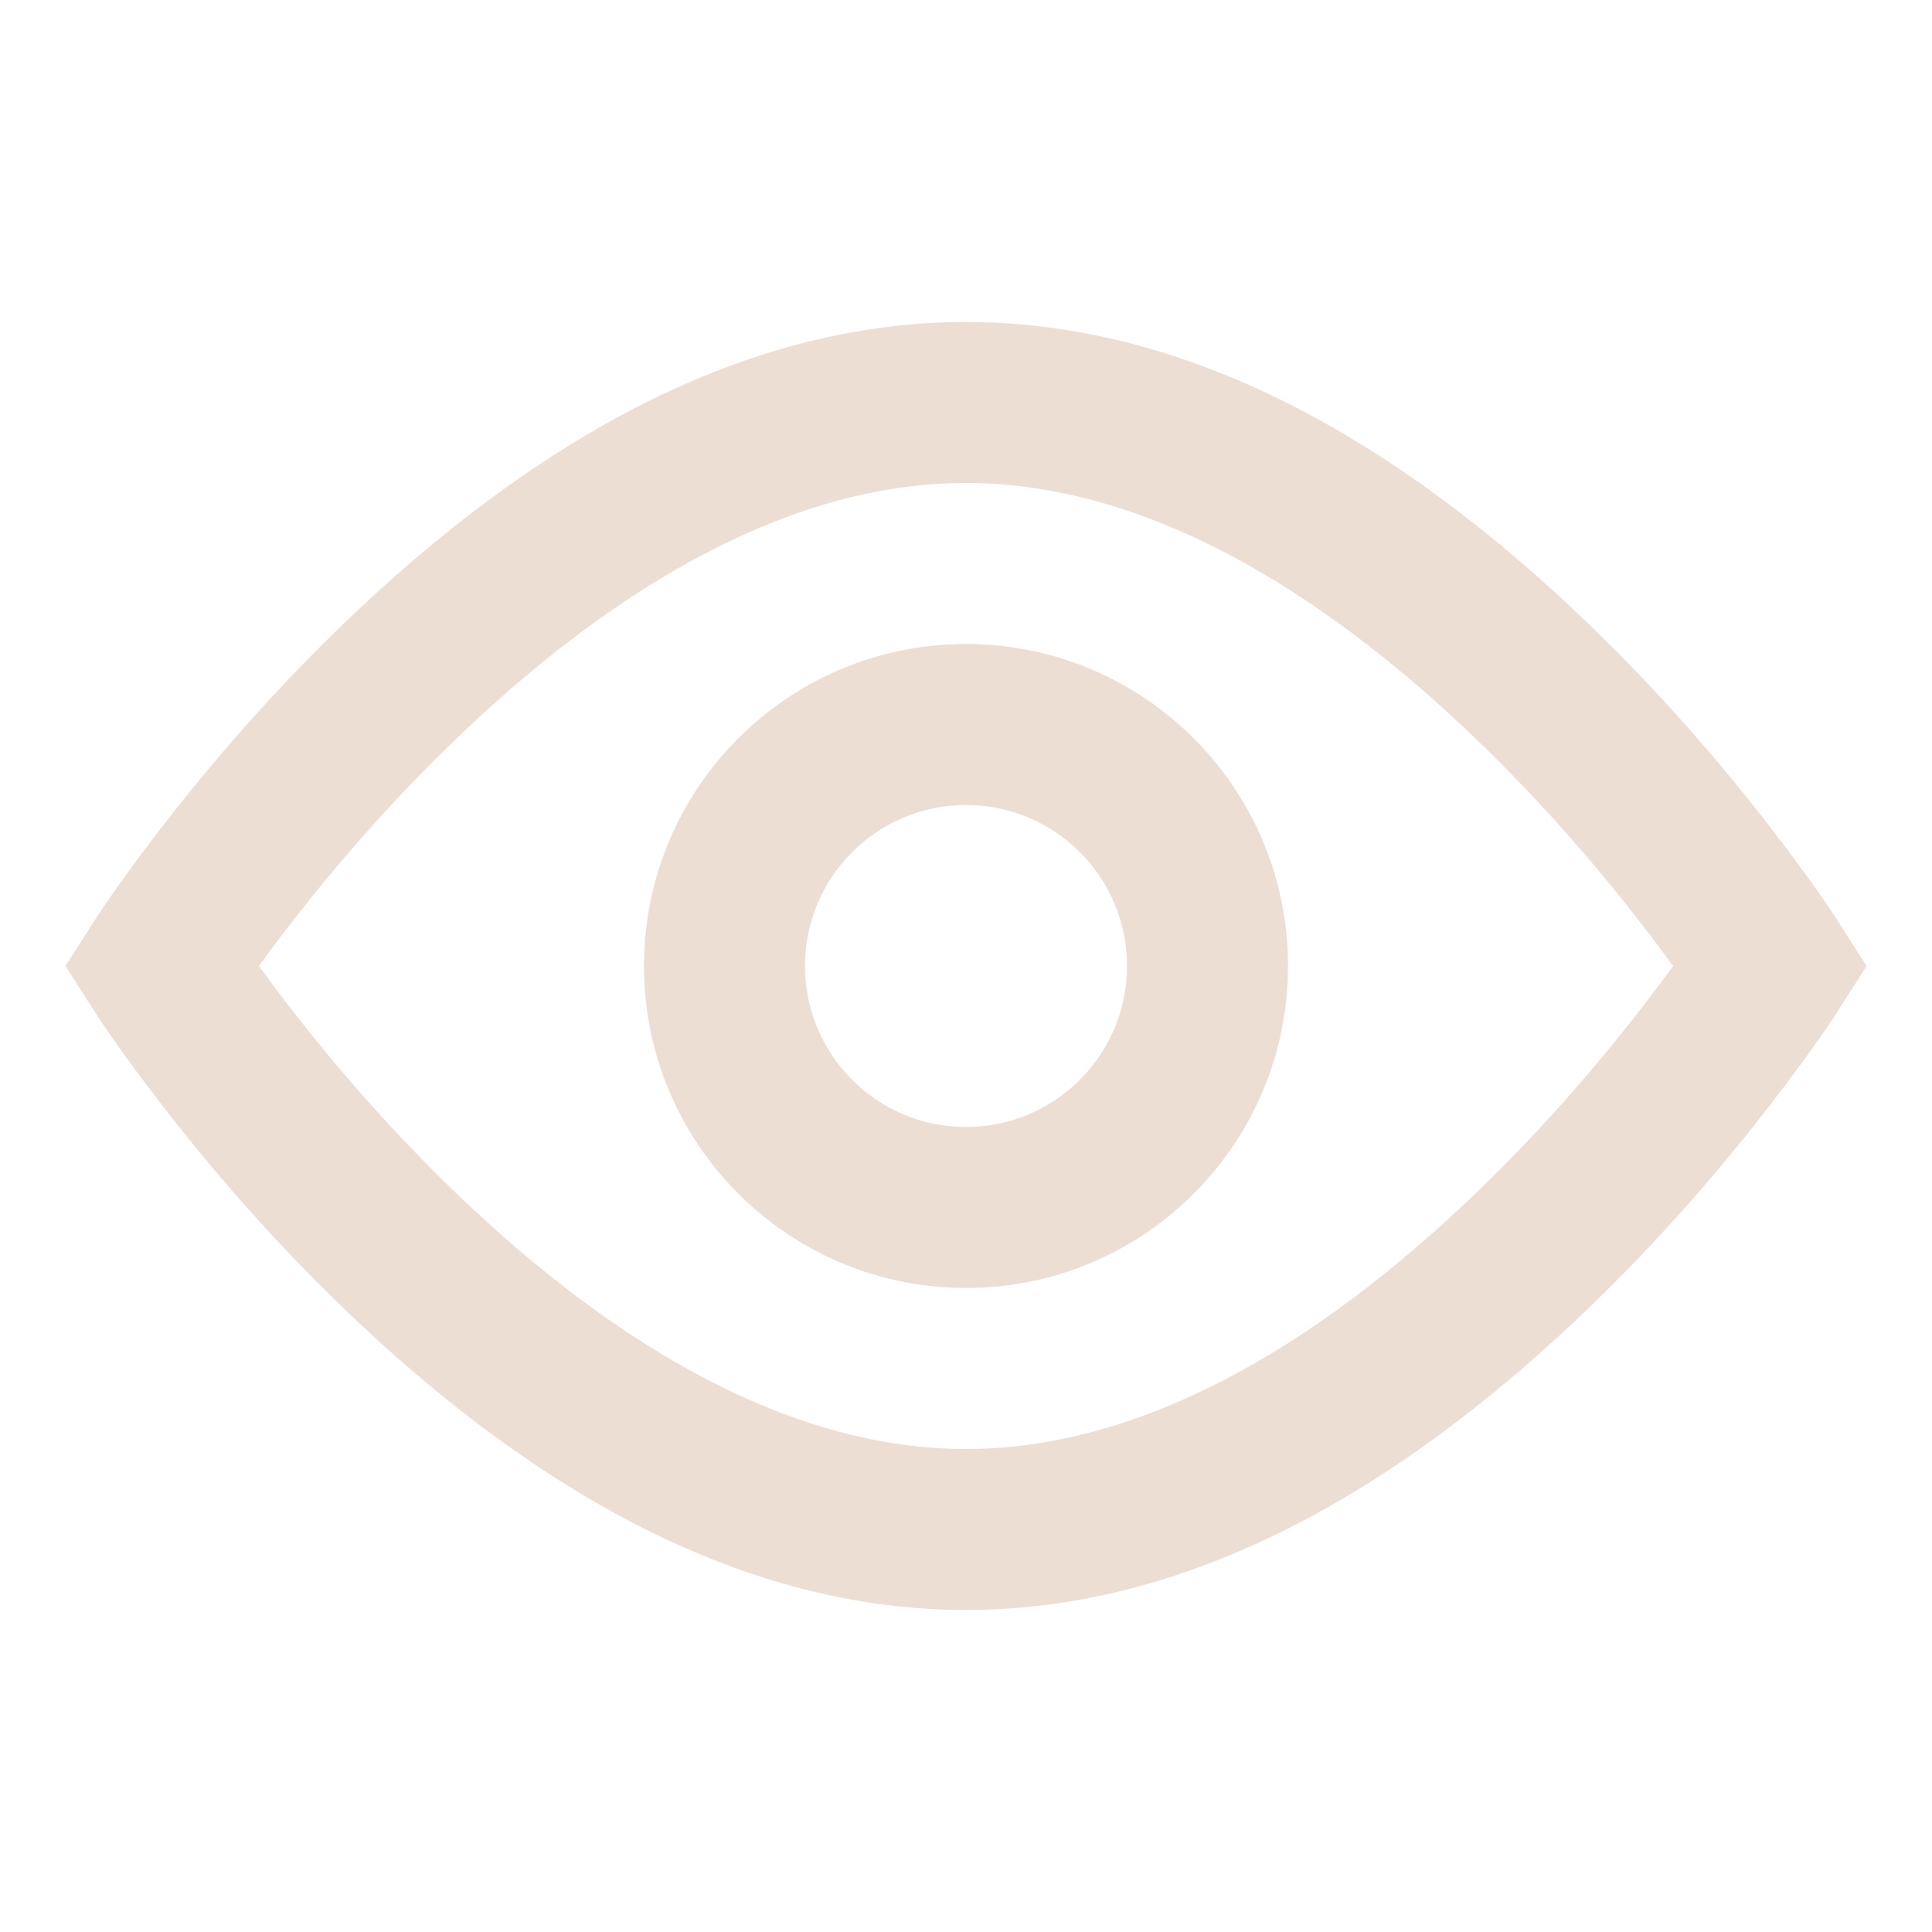<svg width="24" height="24" viewBox="0 0 24 24" fill="none" xmlns="http://www.w3.org/2000/svg">
  <g opacity="1">
    <path fill-rule="evenodd" clip-rule="evenodd" d="M12 4C14.728 4 17.336 5.431 19.766 7.781C20.596 8.583 21.346 9.439 22.006 10.296C22.405 10.812 22.688 11.219 22.843 11.461L23.187 12L22.843 12.539C22.688 12.781 22.405 13.188 22.006 13.704C21.346 14.561 20.596 15.417 19.766 16.219C17.336 18.569 14.728 20 12 20C9.272 20 6.664 18.569 4.234 16.219C3.405 15.417 2.654 14.561 1.994 13.704C1.595 13.188 1.312 12.781 1.158 12.539L0.813 12L1.158 11.461C1.312 11.219 1.595 10.812 1.994 10.296C2.654 9.439 3.405 8.583 4.234 7.781C6.664 5.431 9.272 4 12 4ZM20.422 11.517C19.818 10.733 19.13 9.948 18.376 9.219C16.282 7.194 14.105 6 12 6C9.895 6 7.718 7.194 5.624 9.219C4.87 9.948 4.182 10.733 3.578 11.517C3.447 11.686 3.327 11.848 3.216 12C3.327 12.152 3.447 12.314 3.578 12.483C4.182 13.267 4.87 14.052 5.624 14.781C7.718 16.806 9.895 18 12 18C14.105 18 16.282 16.806 18.376 14.781C19.13 14.052 19.818 13.267 20.422 12.483C20.553 12.314 20.674 12.152 20.784 12C20.674 11.848 20.553 11.686 20.422 11.517ZM8 12C8 14.209 9.791 16 12 16C14.209 16 16 14.209 16 12C16 9.791 14.209 8 12 8C9.791 8 8 9.791 8 12ZM14 12C14 13.105 13.105 14 12 14C10.896 14 10 13.105 10 12C10 10.895 10.896 10 12 10C13.105 10 14 10.895 14 12Z" fill="#edded3"/>
  </g>
</svg>
